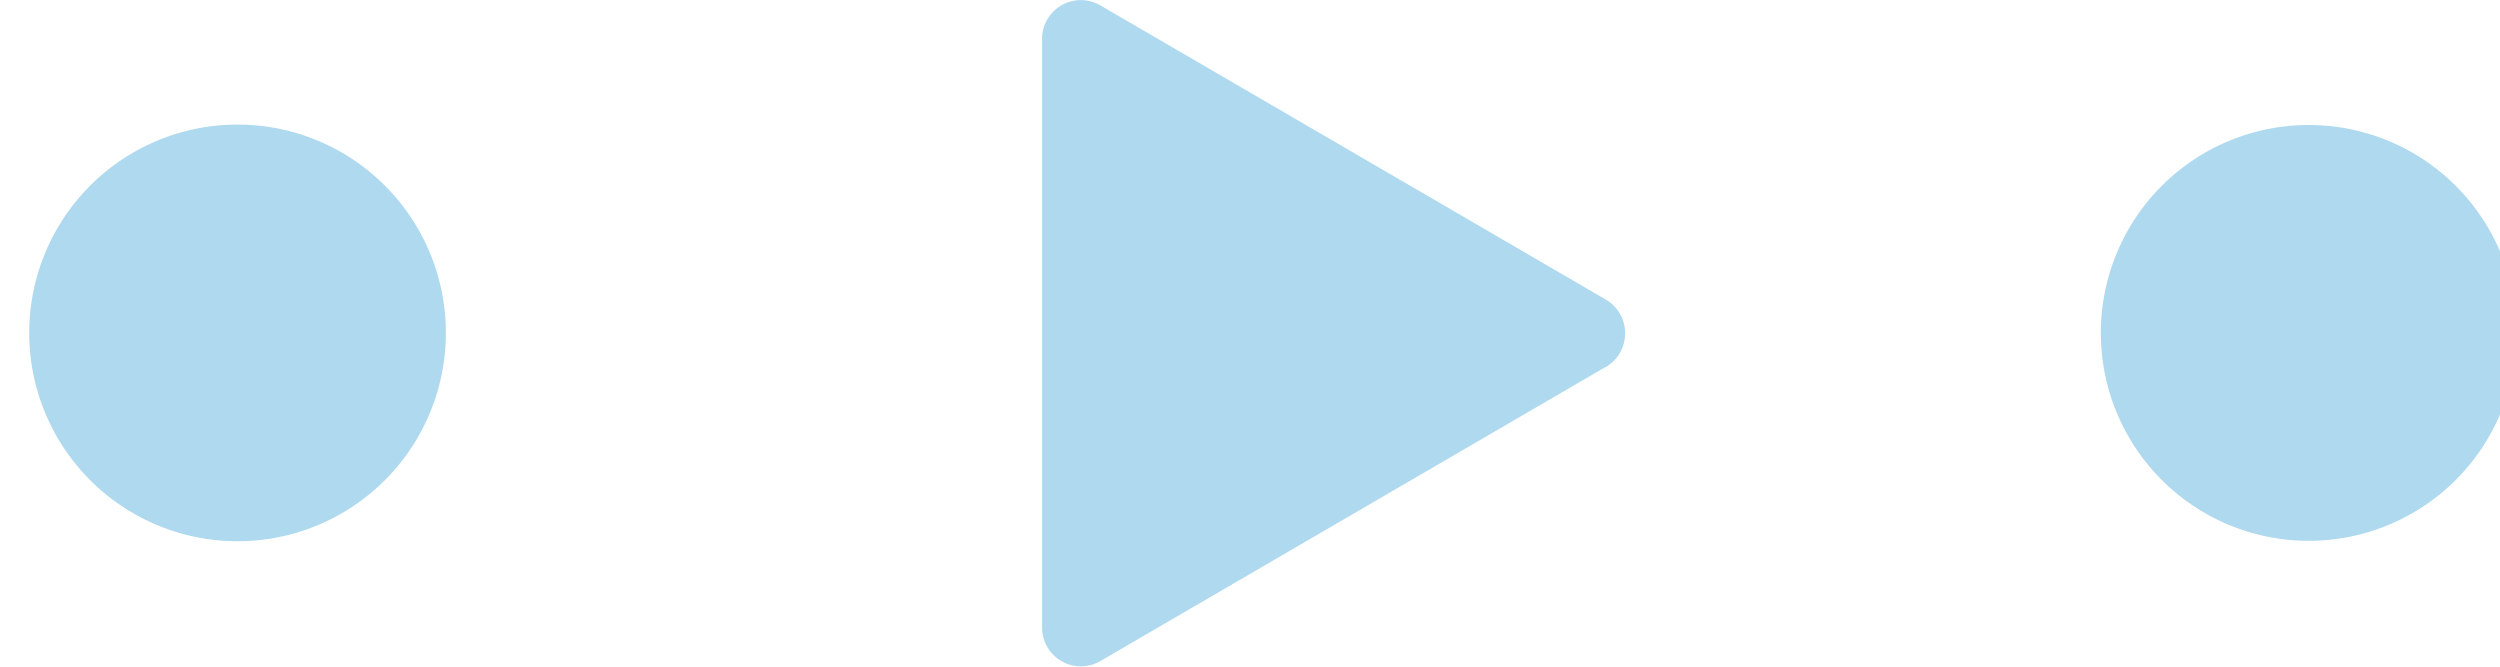 <svg xmlns="http://www.w3.org/2000/svg" width="60" height="16">
    <path d="M5.38 3a5 5 0 1 1 .01 9.98A5 5 0 0 1 5.38 3zM55.4 3a4.99 4.99 0 1 1 .02 9.98A4.99 4.99 0 0 1 55.4 3zM38.53 8.81L26.4 15.87a.93.93 0 0 1-1.39-.81V.94a.93.93 0 0 1 1.4-.81l12.13 7.06a.94.94 0 0 1 0 1.62z" fill="#afd9ef"/>
</svg>
